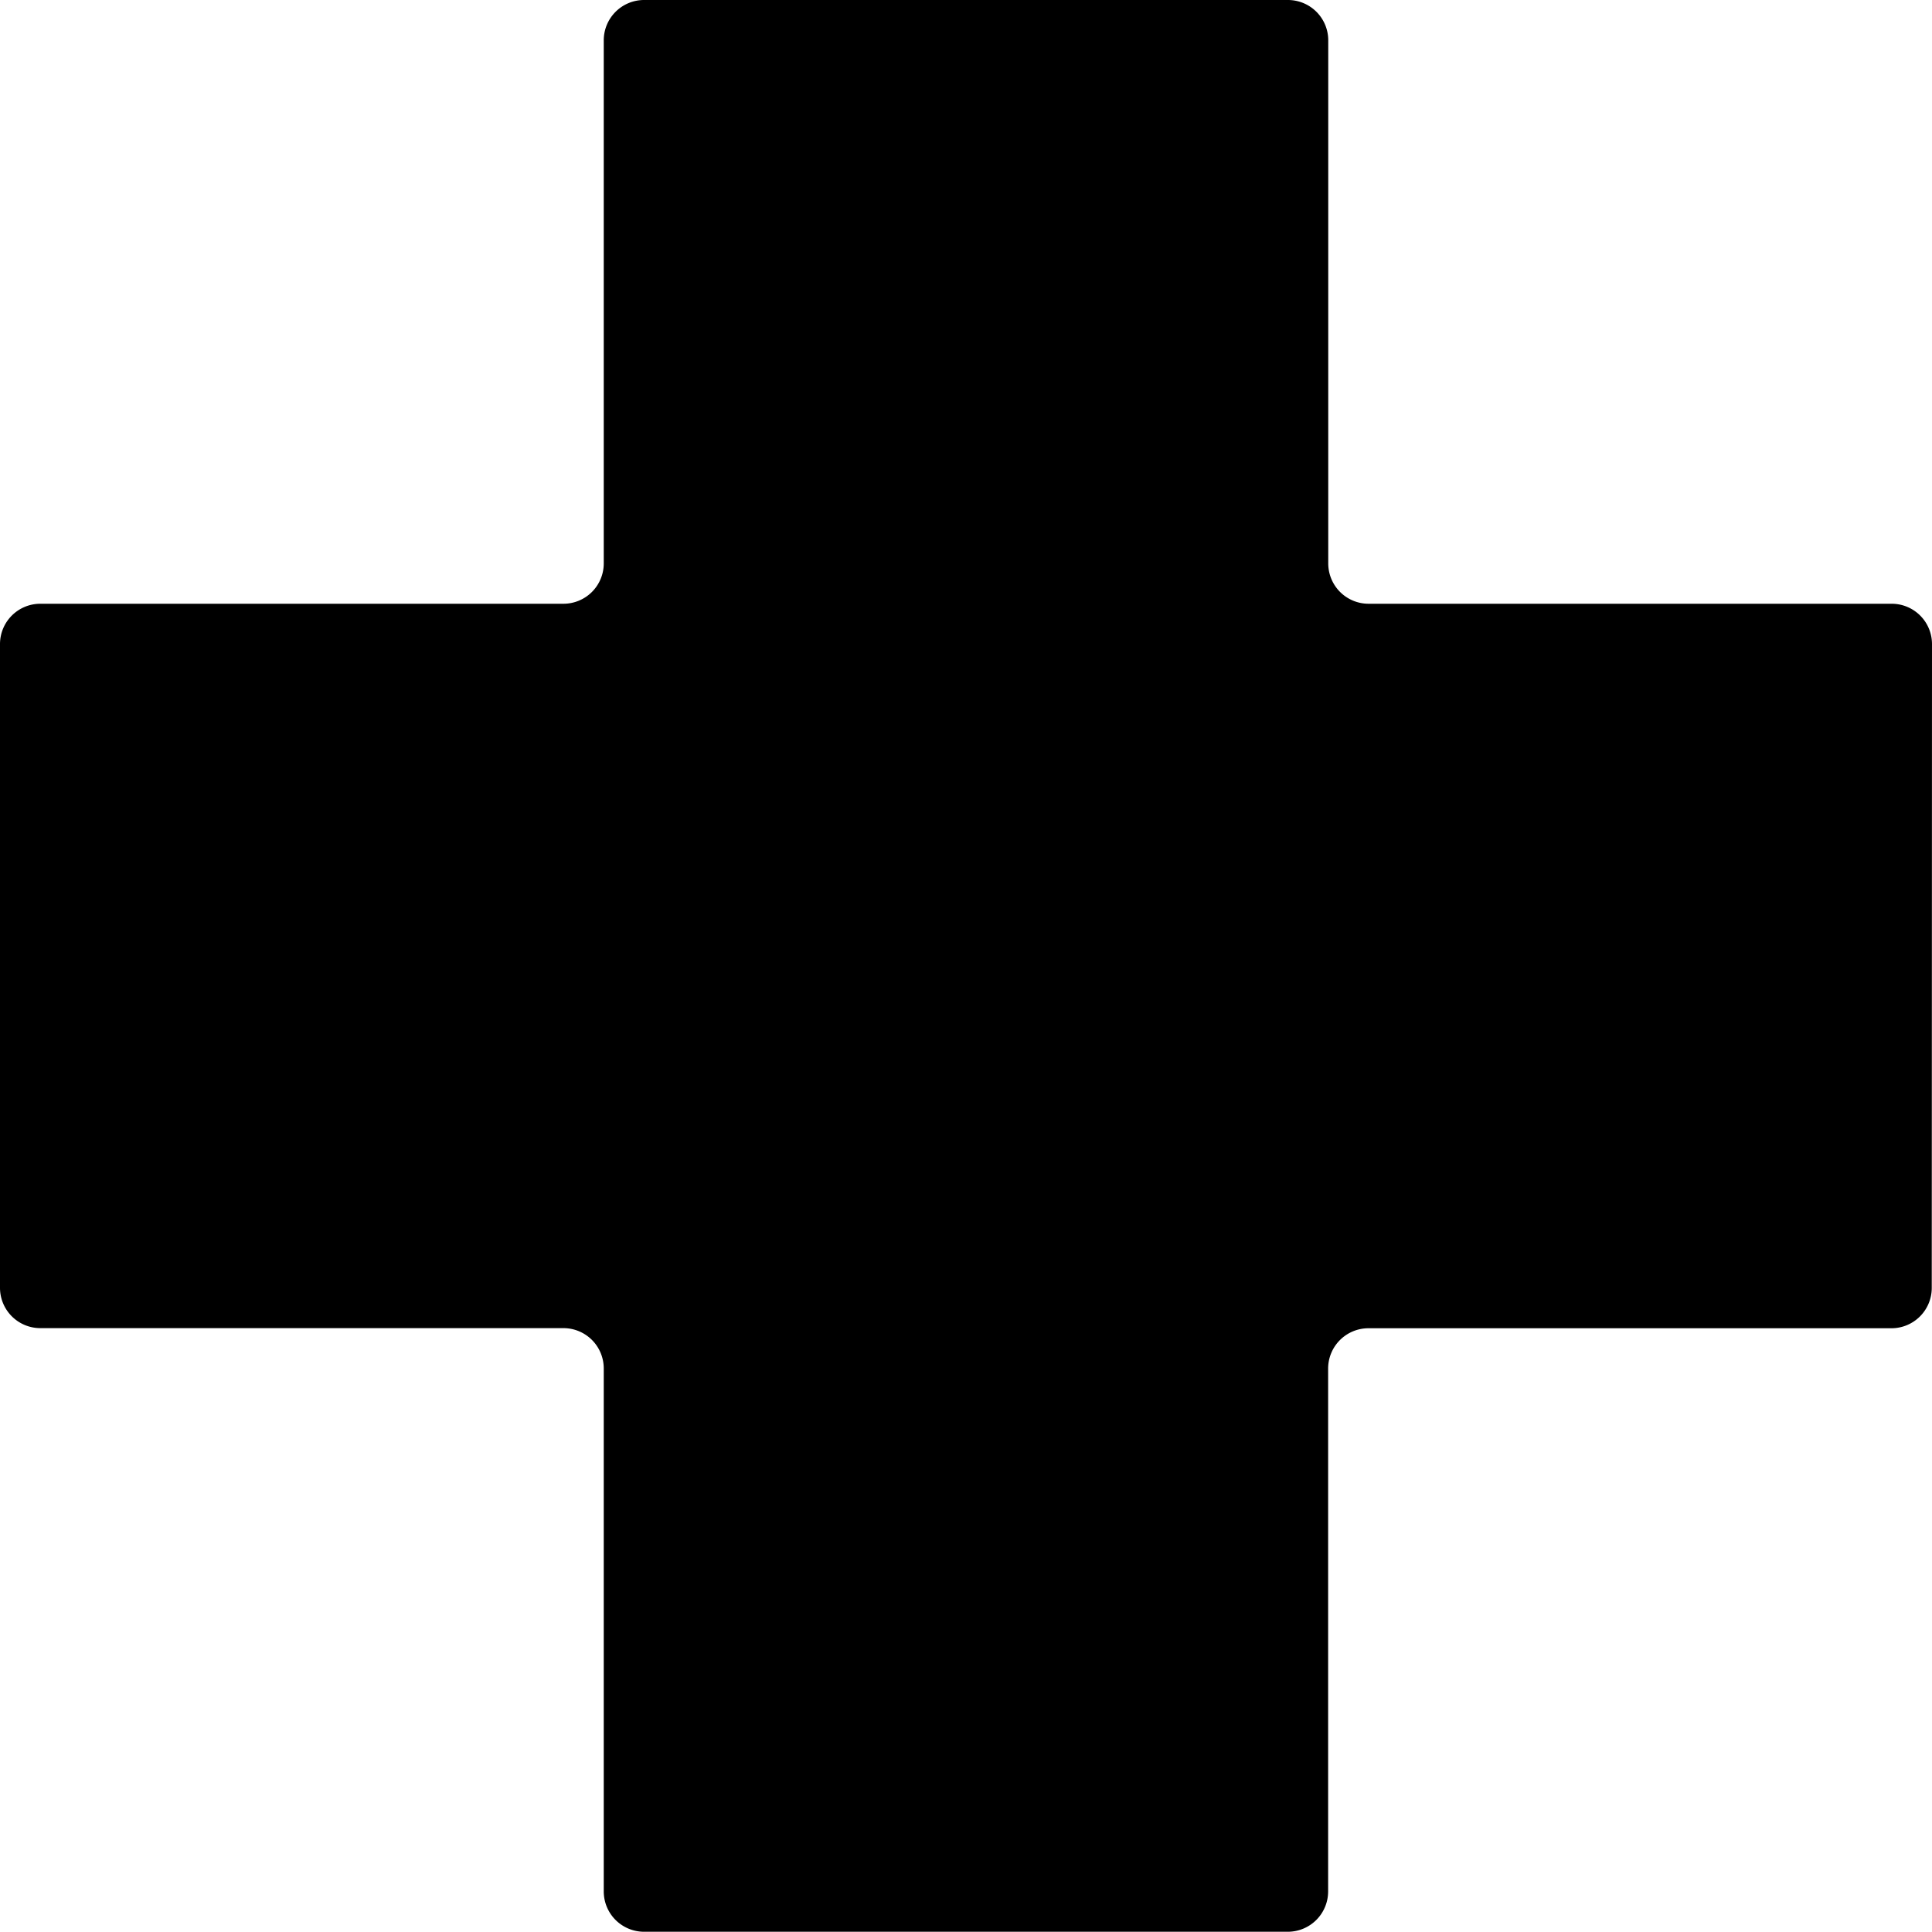 <svg xmlns="http://www.w3.org/2000/svg" width="16" height="16" viewBox="0 0 16 16">
  <path id="Icon_map-health" data-name="Icon map-health" d="M16.72,6.053a.334.334,0,0,0-.333-.333H12.053a.334.334,0,0,1-.333-.333V1.053A.334.334,0,0,0,11.387.72H6.053a.334.334,0,0,0-.333.333V5.387a.334.334,0,0,1-.333.333H1.053a.334.334,0,0,0-.333.333v5.333a.334.334,0,0,0,.333.333H5.387a.334.334,0,0,1,.333.333v4.333a.334.334,0,0,0,.333.333h5.333a.334.334,0,0,0,.333-.333V12.053a.334.334,0,0,1,.333-.333h4.333a.334.334,0,0,0,.333-.333Z" transform="translate(-0.72 -0.72)"/>
</svg>
